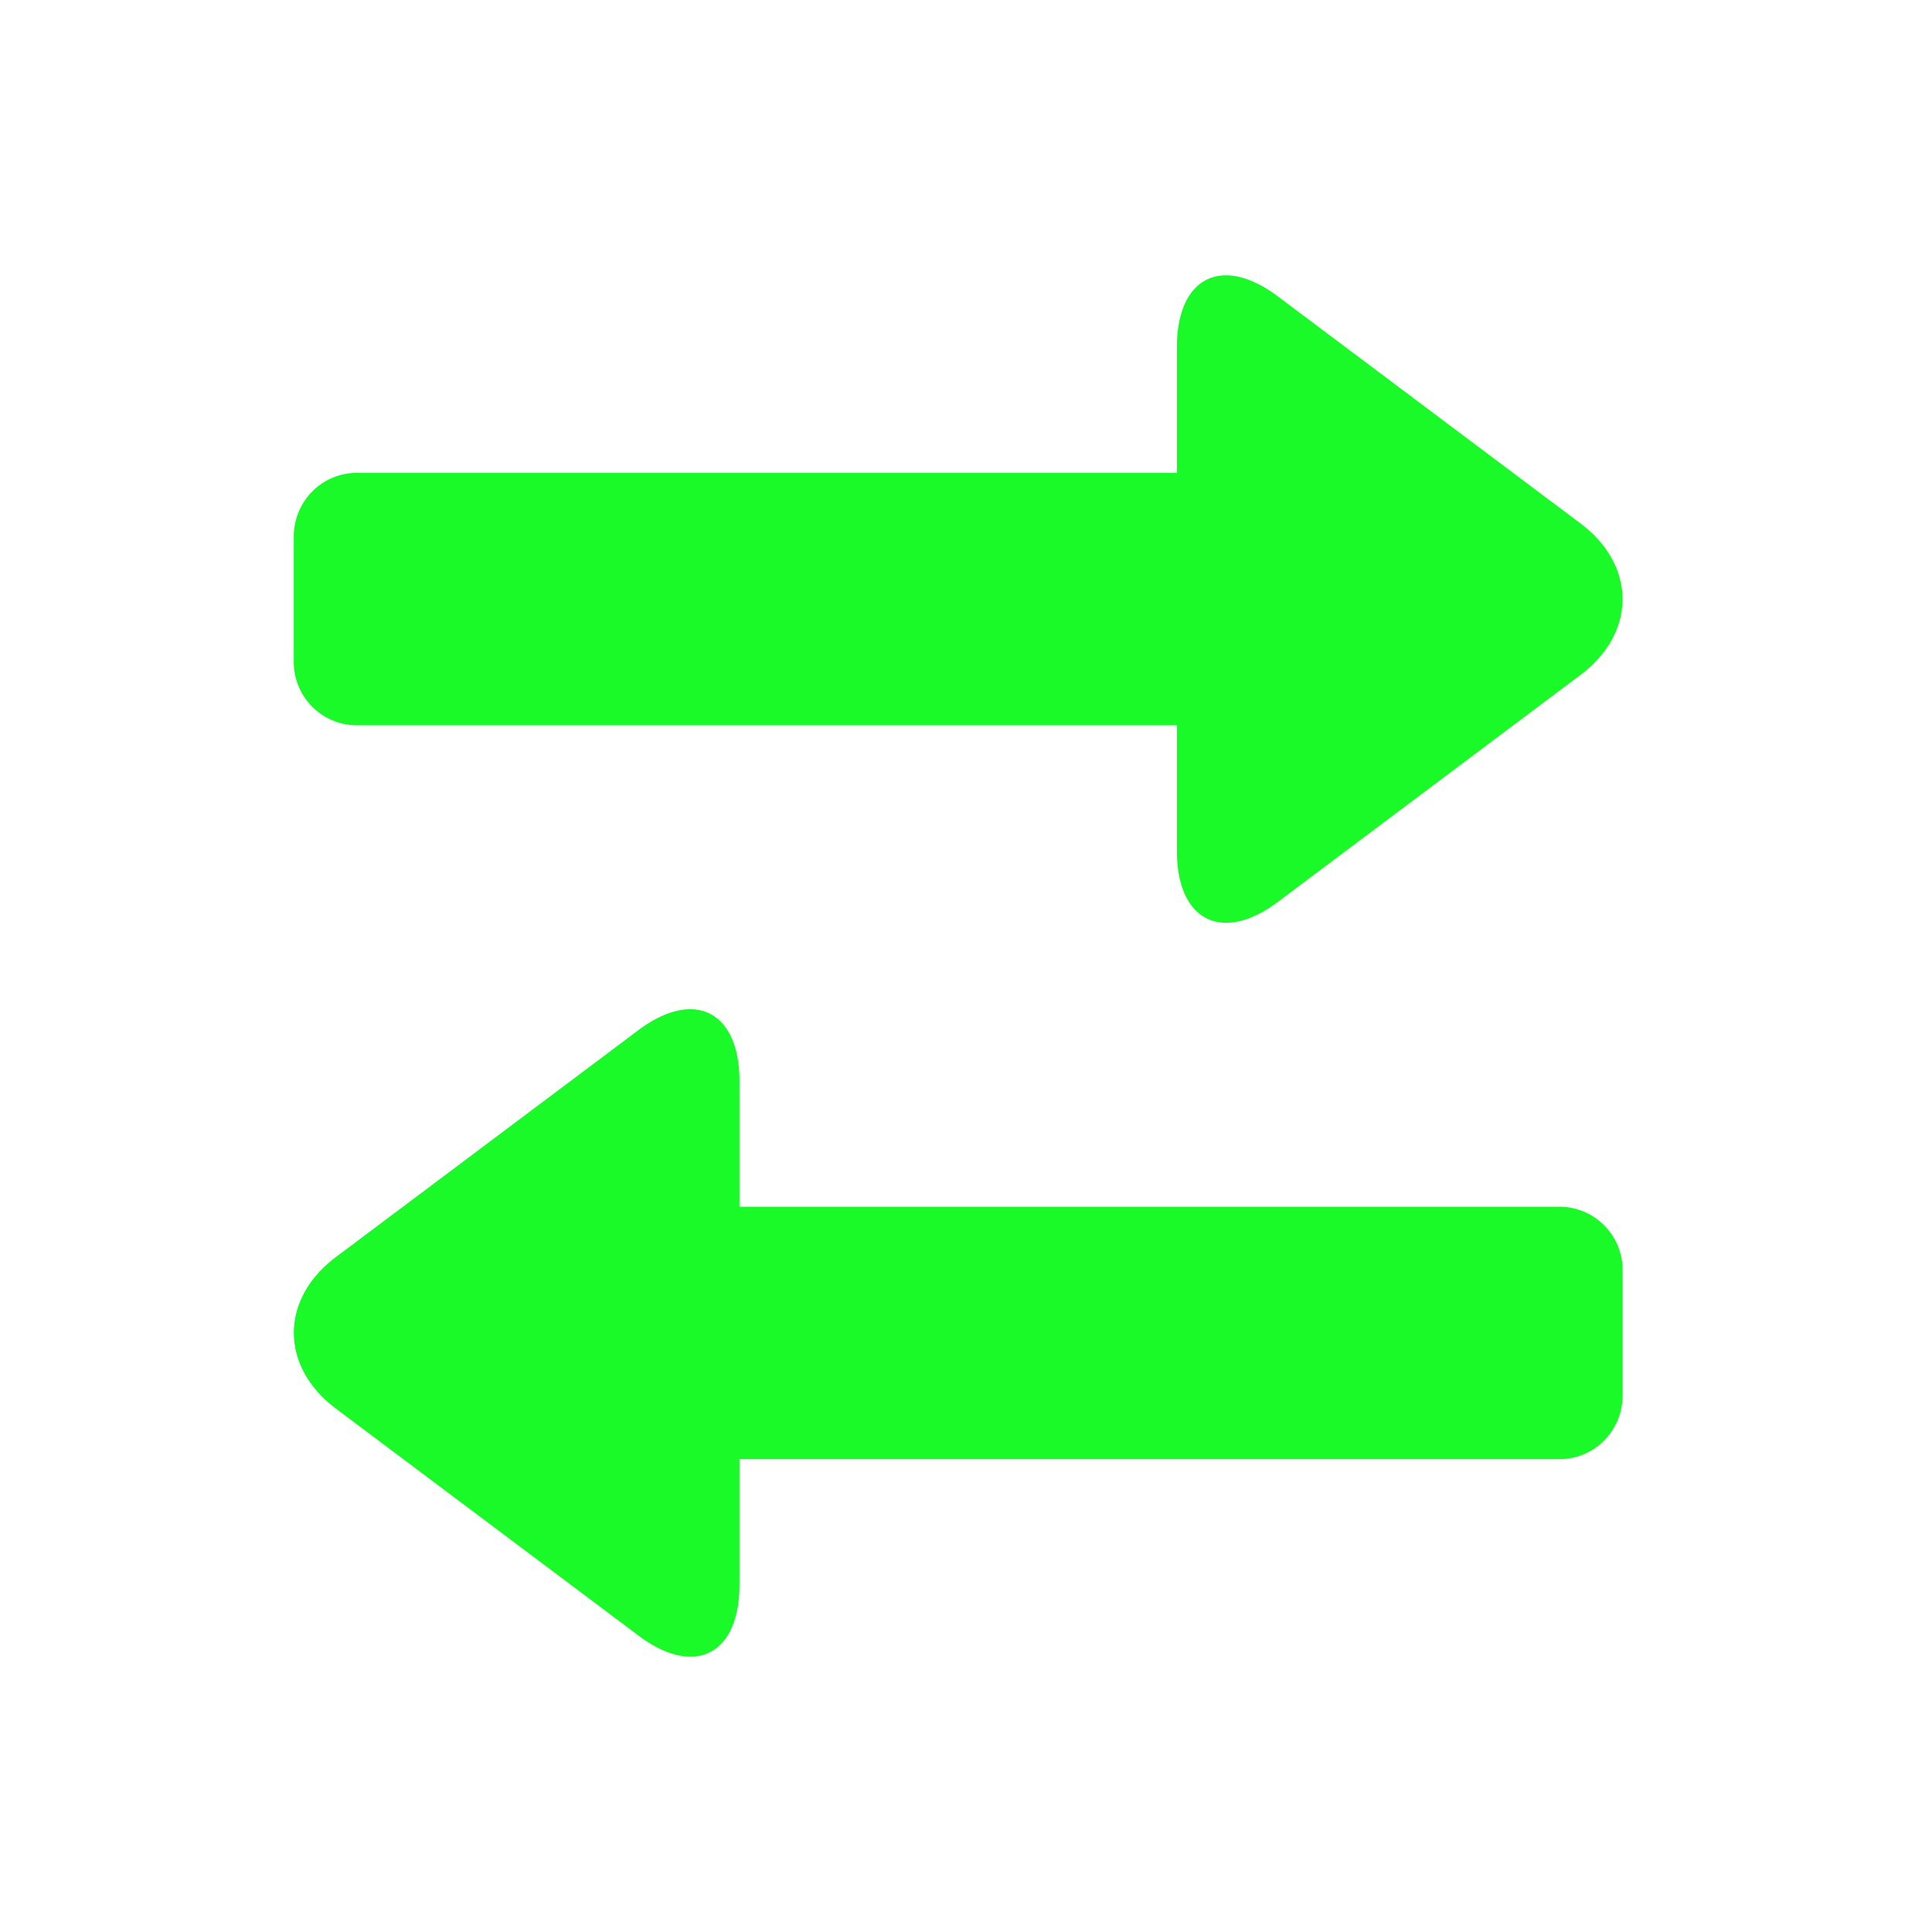 <?xml version="1.0" standalone="no"?><!DOCTYPE svg PUBLIC "-//W3C//DTD SVG 1.1//EN" "http://www.w3.org/Graphics/SVG/1.1/DTD/svg11.dtd"><svg t="1741947754471" class="icon" viewBox="0 0 1024 1024" version="1.1" xmlns="http://www.w3.org/2000/svg" p-id="13600" xmlns:xlink="http://www.w3.org/1999/xlink" width="200" height="200"><path d="M623.77 250.624H189.133c-18.534 0-33.434 15.104-33.434 33.792v66.202a33.485 33.485 0 0 0 33.434 33.792h434.637v66.56c0 37.018 23.91 49.203 53.504 27.085l160.461-120.371c29.747-22.323 29.542-58.061 0-80.23l-160.461-120.371c-29.747-22.323-53.504-10.035-53.504 27.034v66.509z m0 0M391.936 773.376h434.637c18.534 0 33.434-15.104 33.434-33.792v-66.202a33.485 33.485 0 0 0-33.434-33.792H391.936v-66.56c0-37.018-23.91-49.203-53.504-27.085l-160.461 120.371c-29.747 22.323-29.542 58.061 0 80.23l160.461 120.371c29.747 22.323 53.504 10.035 53.504-27.034v-66.509z m0 0" fill="#1afa29" p-id="13601"></path></svg>